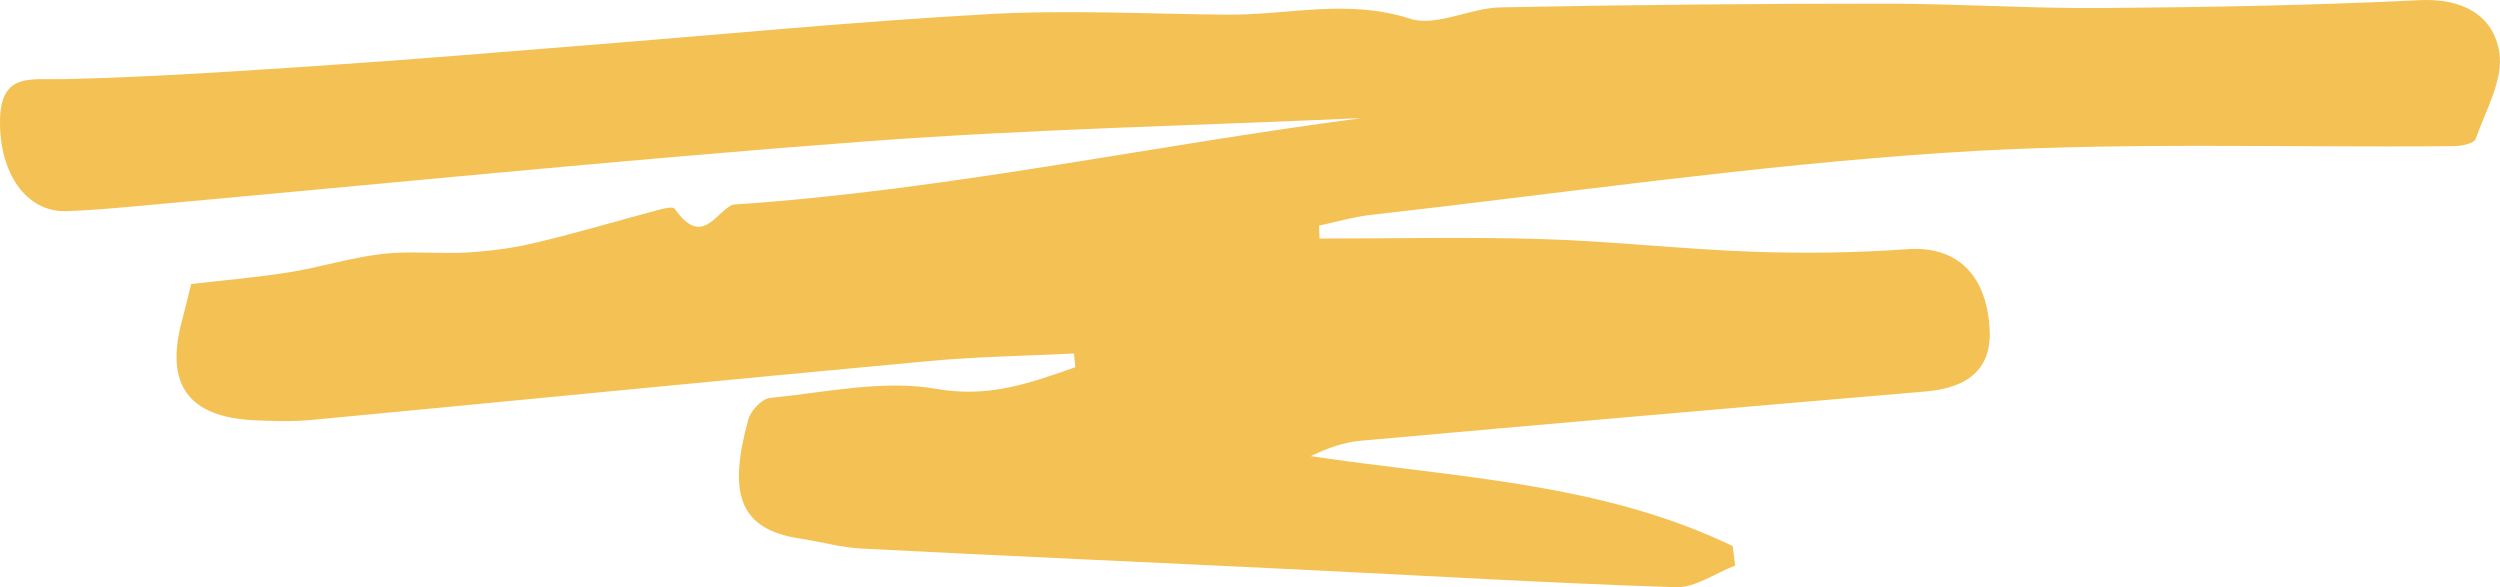 <svg width="149" height="35" viewBox="0 0 149 35" fill="none" xmlns="http://www.w3.org/2000/svg">
<path d="M64.014 21.07C61.125 21.213 58.22 21.253 55.339 21.522C43.095 22.655 30.852 23.867 18.608 25.024C17.468 25.135 16.313 25.103 15.165 25.048C11.229 24.866 9.824 22.924 10.839 19.137C11.011 18.495 11.167 17.838 11.393 16.927C13.314 16.705 15.282 16.538 17.234 16.229C19.092 15.936 20.904 15.35 22.77 15.136C24.488 14.938 26.245 15.152 27.97 15.041C29.337 14.954 30.711 14.764 32.039 14.439C34.42 13.868 36.77 13.171 39.144 12.537C39.496 12.442 40.105 12.284 40.206 12.434C41.822 14.74 42.603 12.719 43.65 12.197C56.252 11.365 68.636 8.671 81.161 7.039C71.283 7.482 61.39 7.696 51.528 8.433C36.981 9.526 22.458 11 7.919 12.307C6.591 12.426 5.264 12.545 3.929 12.585C1.563 12.648 -0.046 10.319 0.001 7.173C0.04 4.321 1.797 4.757 3.749 4.717C9.09 4.598 14.423 4.226 19.756 3.869C24.753 3.537 29.751 3.109 34.748 2.713C42.791 2.079 50.818 1.294 58.876 0.843C63.592 0.581 68.347 0.827 73.079 0.874C76.718 0.914 80.318 -0.092 84.026 1.112C85.588 1.619 87.603 0.478 89.422 0.439C97.051 0.288 104.68 0.217 112.308 0.217C116.634 0.217 120.952 0.51 125.278 0.478C131.587 0.431 137.896 0.32 144.198 0.011C146.727 -0.116 148.601 0.874 148.961 3.125C149.218 4.733 148.149 6.579 147.547 8.282C147.454 8.552 146.72 8.702 146.282 8.71C136.194 8.813 126.074 8.433 116.025 9.099C104.531 9.851 93.1 11.523 81.645 12.815C80.622 12.933 79.623 13.234 78.615 13.448C78.623 13.702 78.639 13.955 78.647 14.217C83.066 14.217 87.486 14.114 91.905 14.249C96.075 14.375 100.244 14.851 104.414 15.001C107.498 15.112 110.598 15.073 113.675 14.851C116.525 14.653 118.352 16.237 118.578 19.517C118.742 21.878 117.431 23.114 114.737 23.336C103.524 24.287 92.311 25.262 81.106 26.268C80.107 26.355 79.131 26.696 78.123 27.187C86.65 28.463 95.364 28.74 103.266 32.543L103.415 33.708C102.236 34.159 101.041 35.031 99.885 34.999C92.288 34.754 84.706 34.294 77.108 33.93C68.511 33.51 59.922 33.137 51.325 32.694C50.107 32.63 48.912 32.282 47.694 32.099C43.931 31.545 43.423 29.279 44.602 24.992C44.743 24.469 45.414 23.764 45.891 23.717C49.201 23.392 52.629 22.615 55.815 23.178C58.977 23.733 61.429 22.813 64.092 21.886C64.061 21.609 64.037 21.34 64.006 21.062L64.014 21.07Z" fill="#F4C254"/>
</svg>
